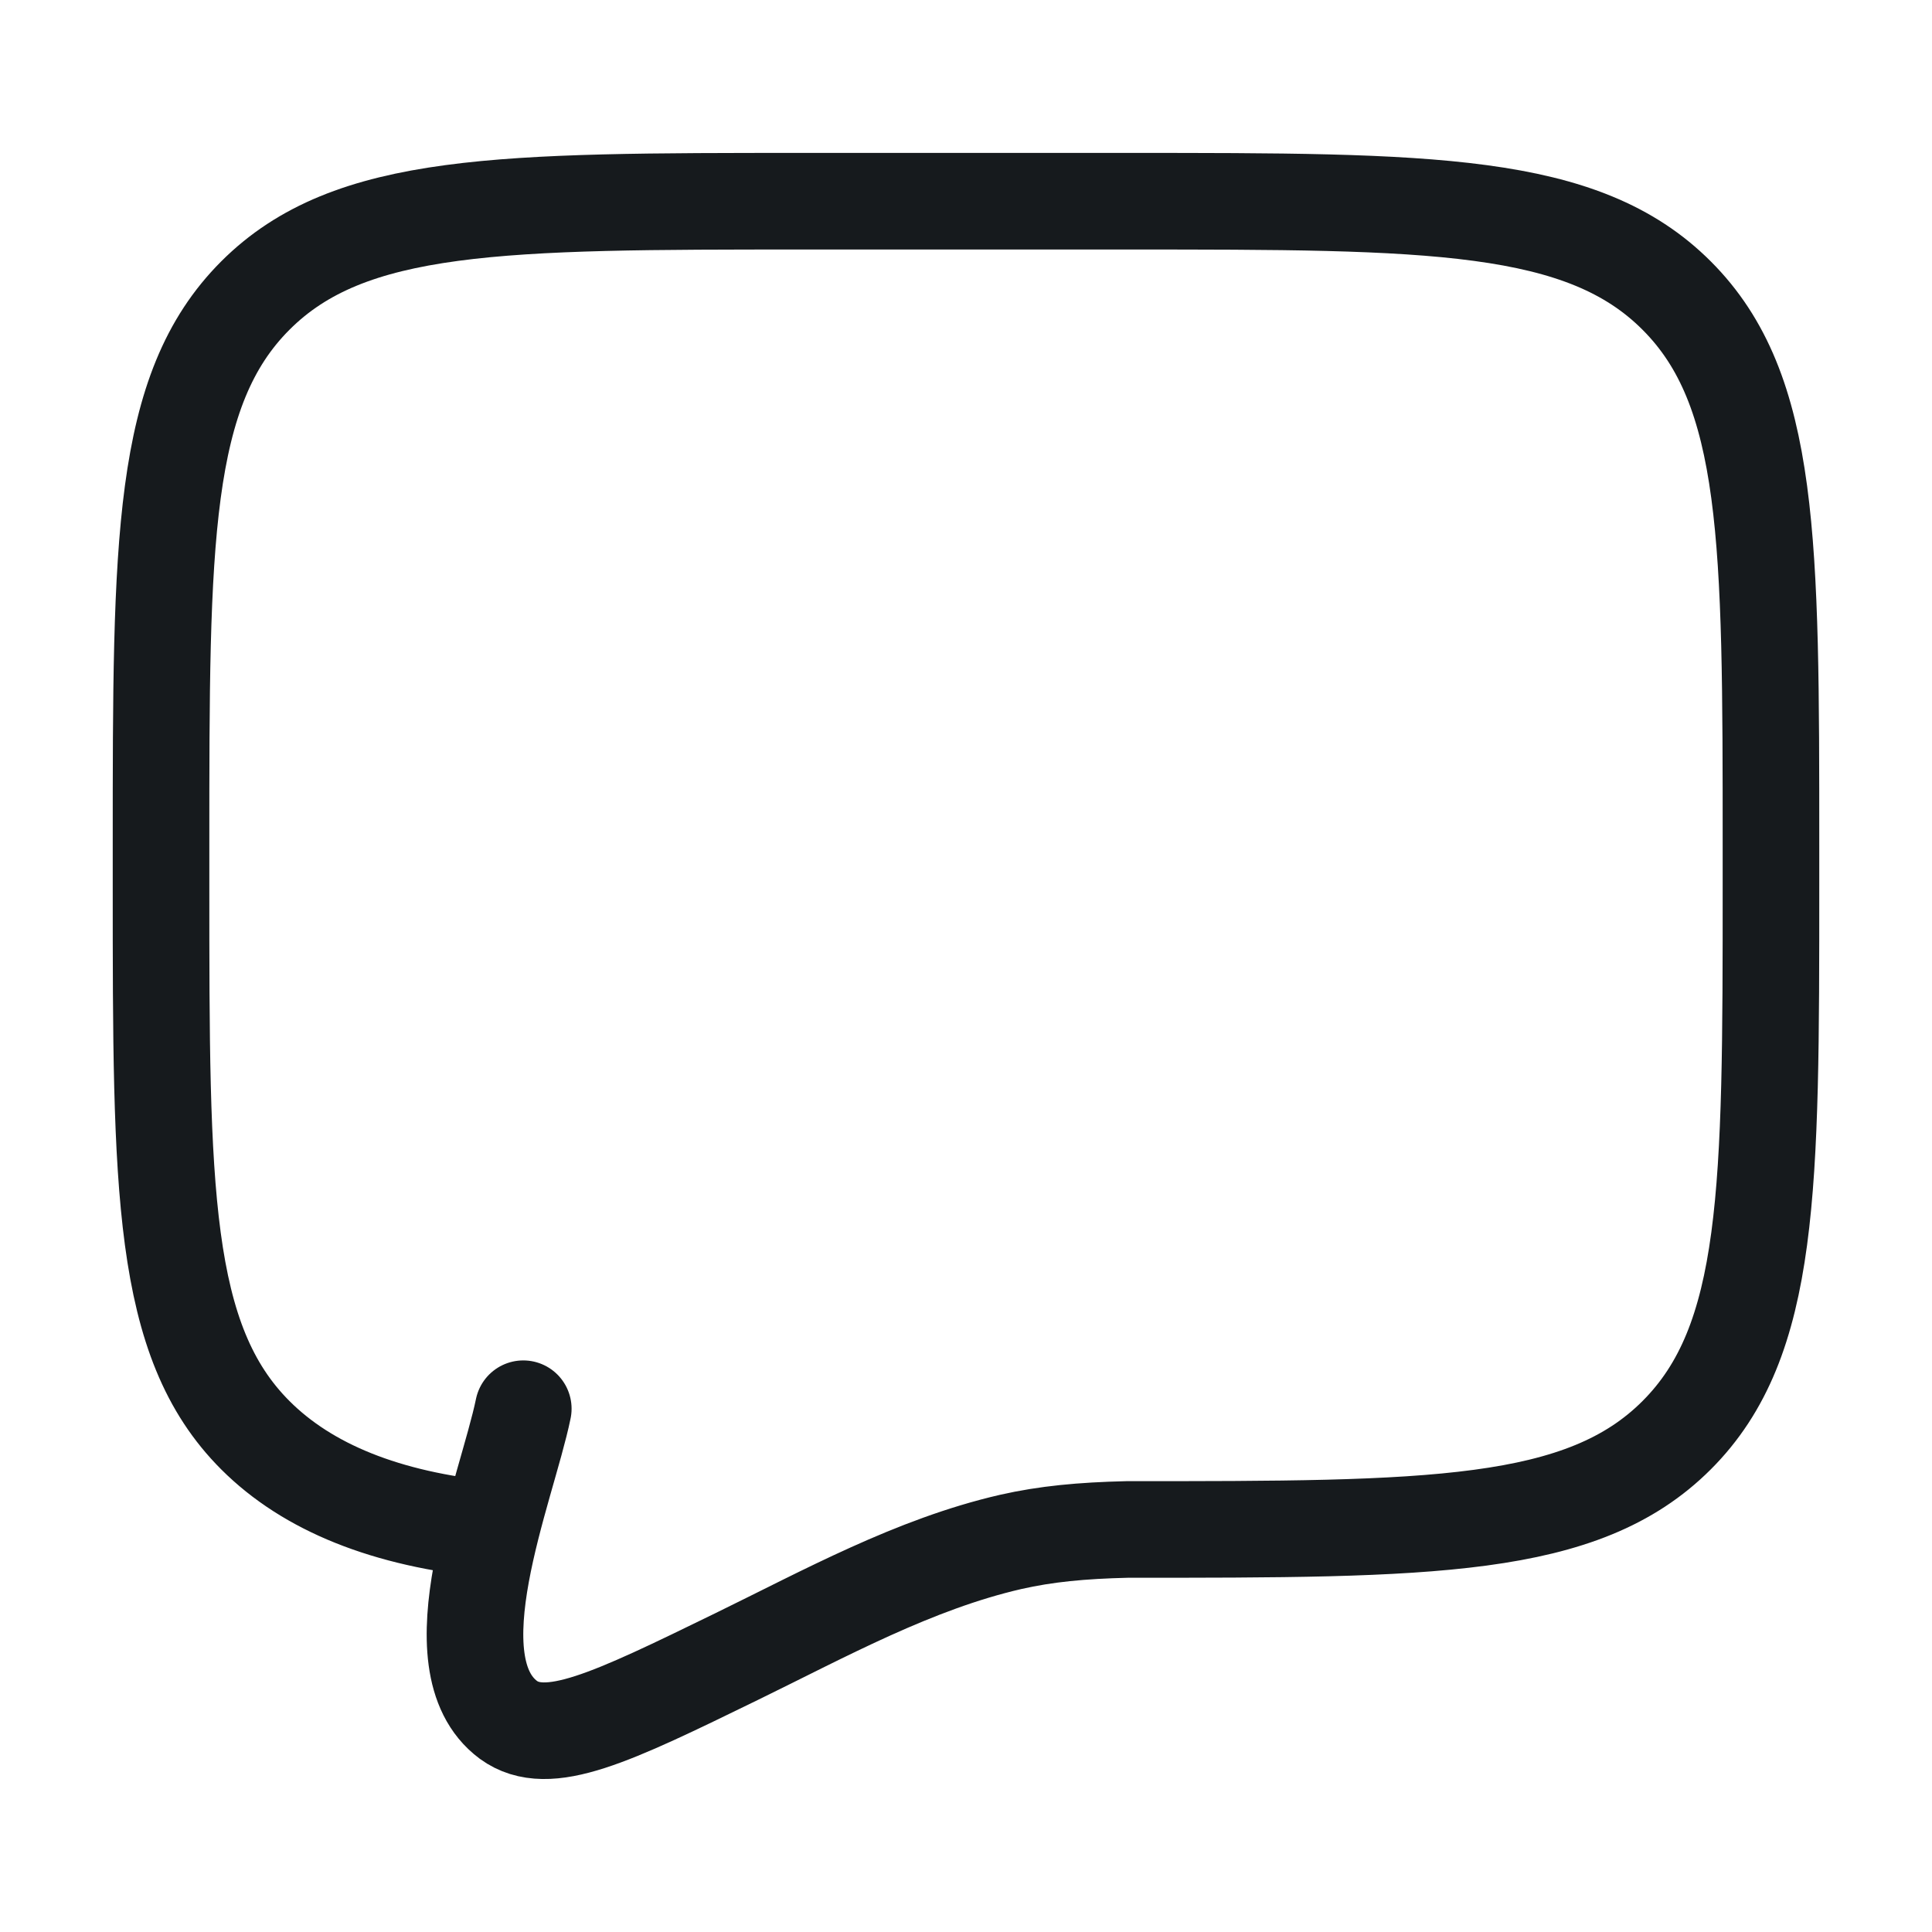 <svg width="20" height="20" viewBox="0 0 20 20" fill="none" xmlns="http://www.w3.org/2000/svg">
<path d="M5.082 15.833C3.999 15.727 3.187 15.401 2.643 14.857C1.667 13.881 1.667 12.309 1.667 9.167V8.75C1.667 5.607 1.667 4.036 2.643 3.06C3.619 2.083 5.19 2.083 8.333 2.083H11.666C14.809 2.083 16.381 2.083 17.357 3.06C18.333 4.036 18.333 5.607 18.333 8.75V9.167C18.333 12.309 18.333 13.881 17.357 14.857C16.381 15.833 14.809 15.833 11.666 15.833C11.199 15.844 10.827 15.879 10.462 15.962C9.463 16.192 8.539 16.703 7.625 17.149C6.323 17.784 5.671 18.101 5.263 17.804C4.481 17.222 5.245 15.418 5.417 14.583" stroke="#161A1D" stroke-linecap="round"/>
</svg>
